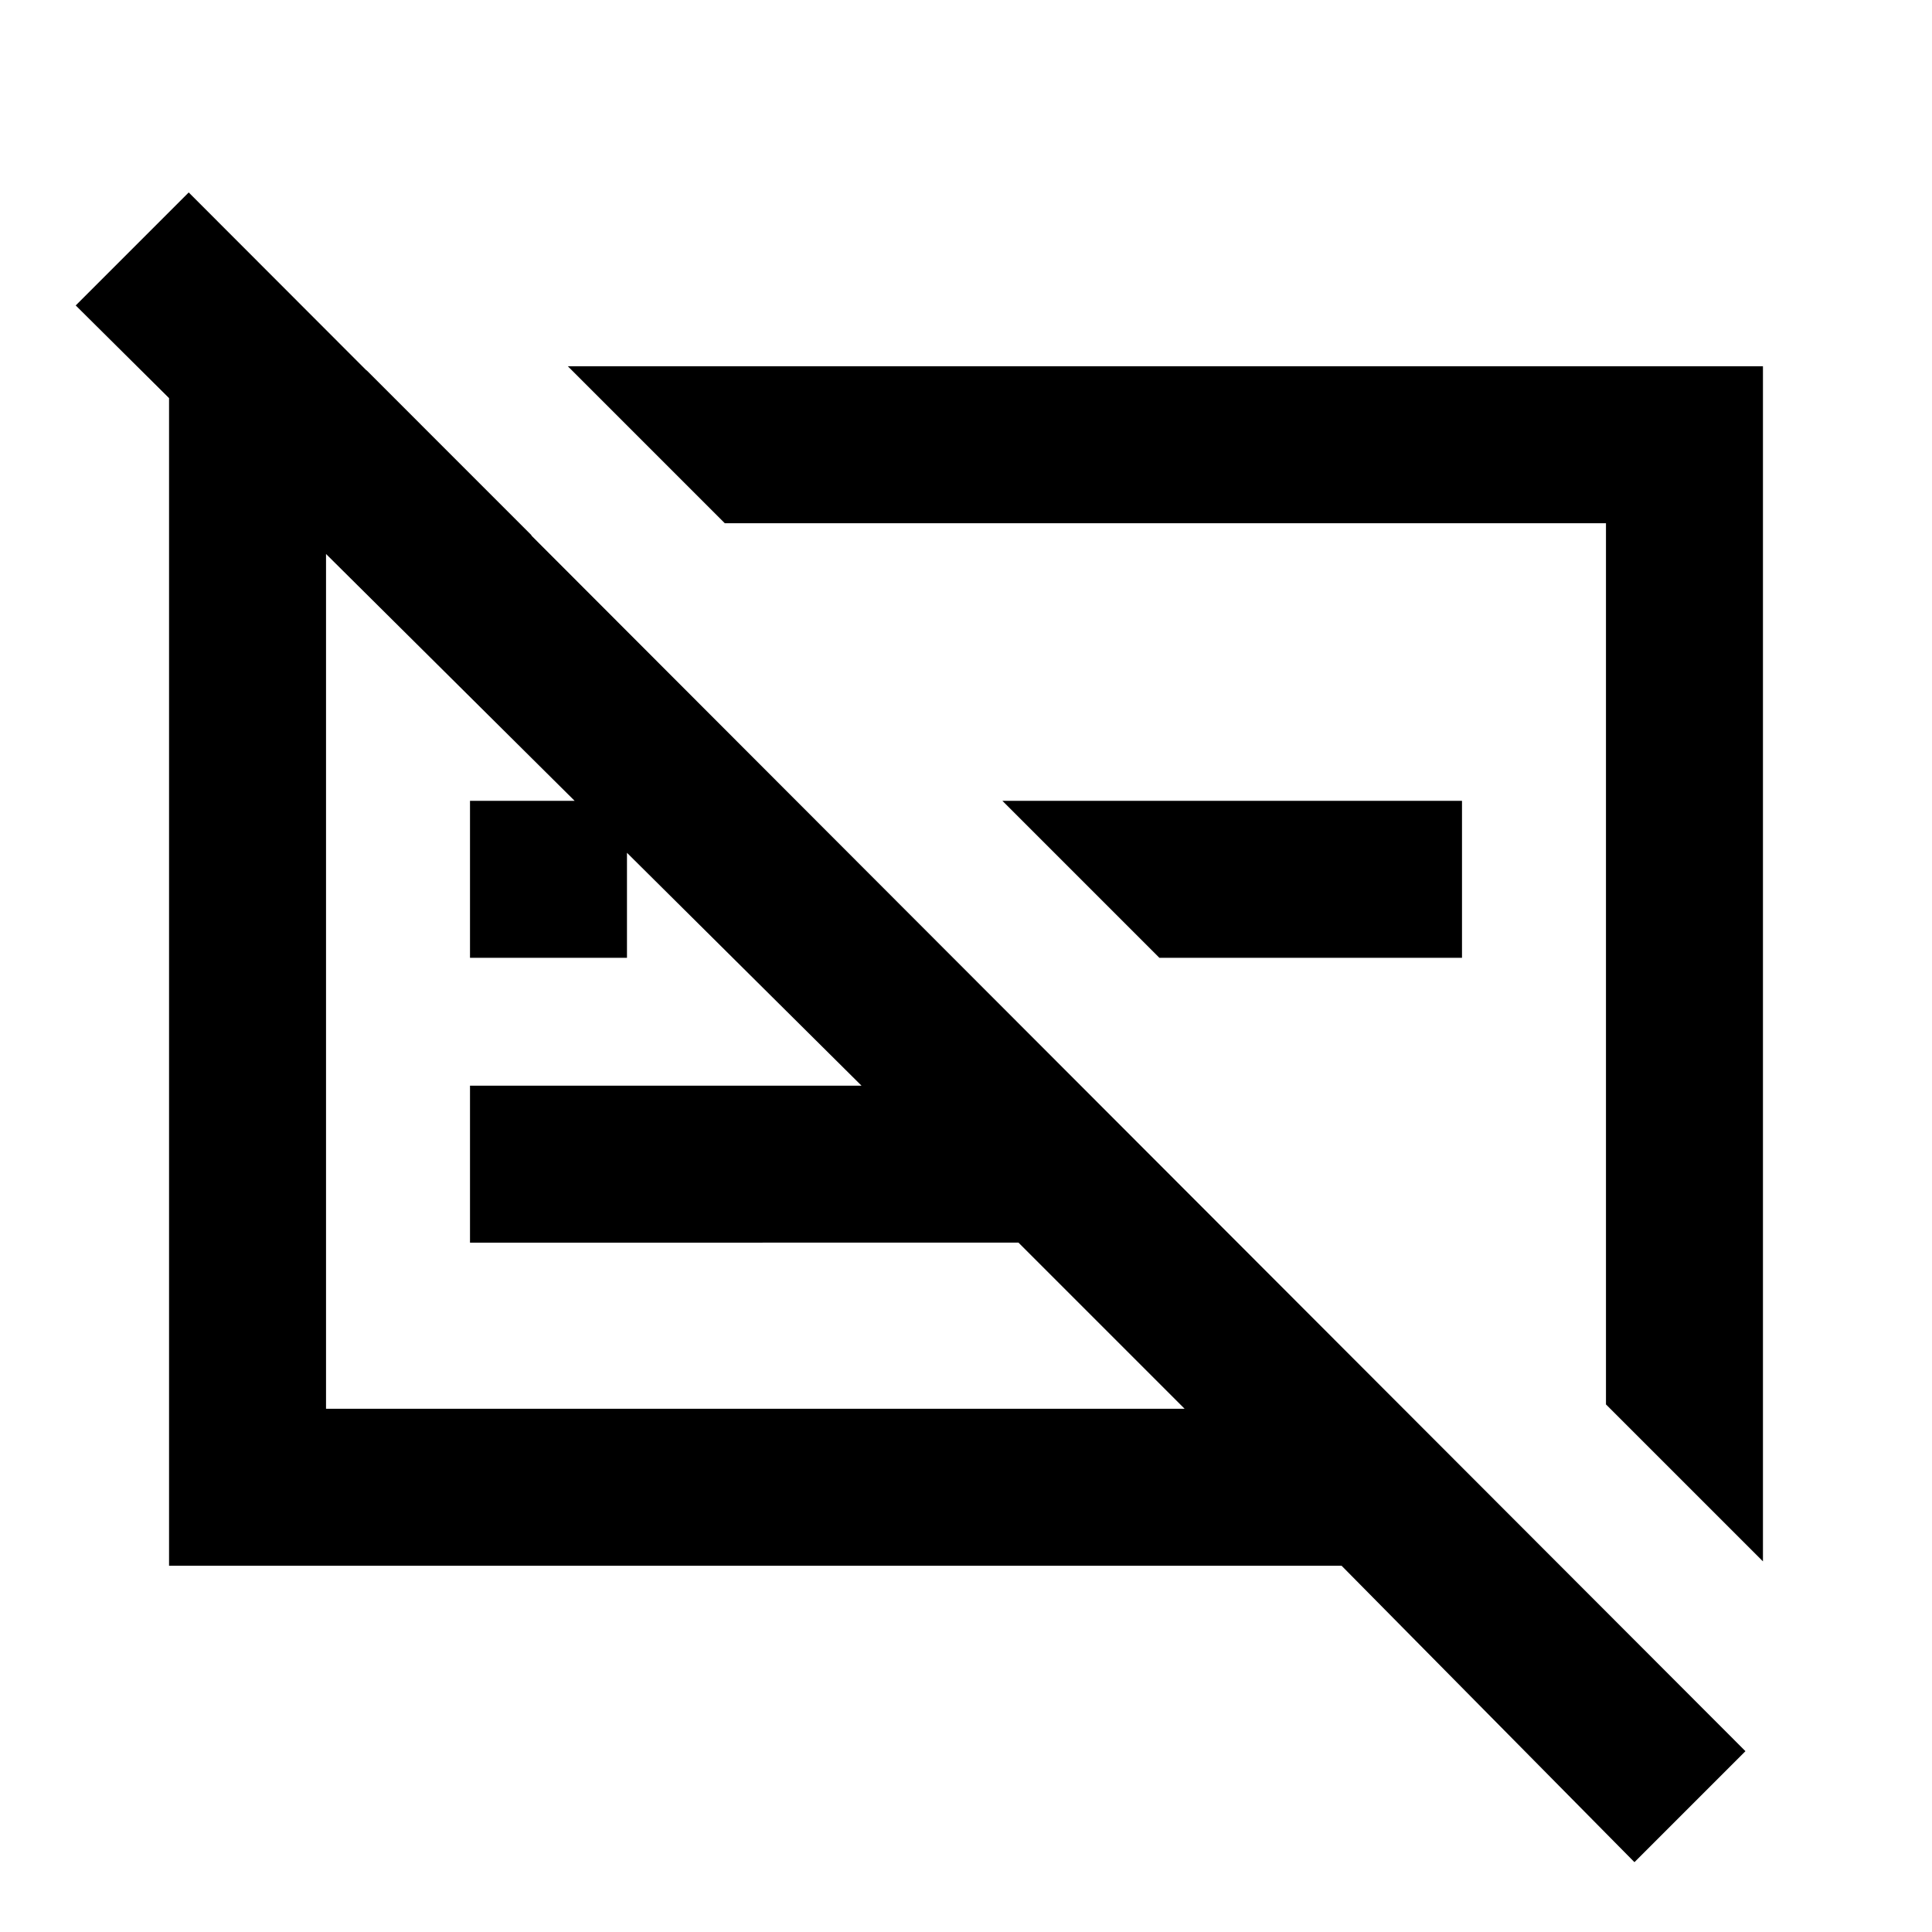 <svg xmlns="http://www.w3.org/2000/svg" height="20" viewBox="0 -960 960 960" width="20"><path d="M84-182v-594h98.16l81.99 82H162v434h426.62l-82.54-82.54H233.54v-78h194.54L37.62-808.23l56.15-56.15L867.3-89.85 812.15-34.7 666.62-182H84Zm714-80.15V-700H360.15l-77.99-78H876v593.84l-78-77.99ZM576.08-484.08l-78-78h228.38v78H576.08Zm-342.54 0v-78h78v78h-78Zm348.54 6Zm-196 28.54Z"/></svg>